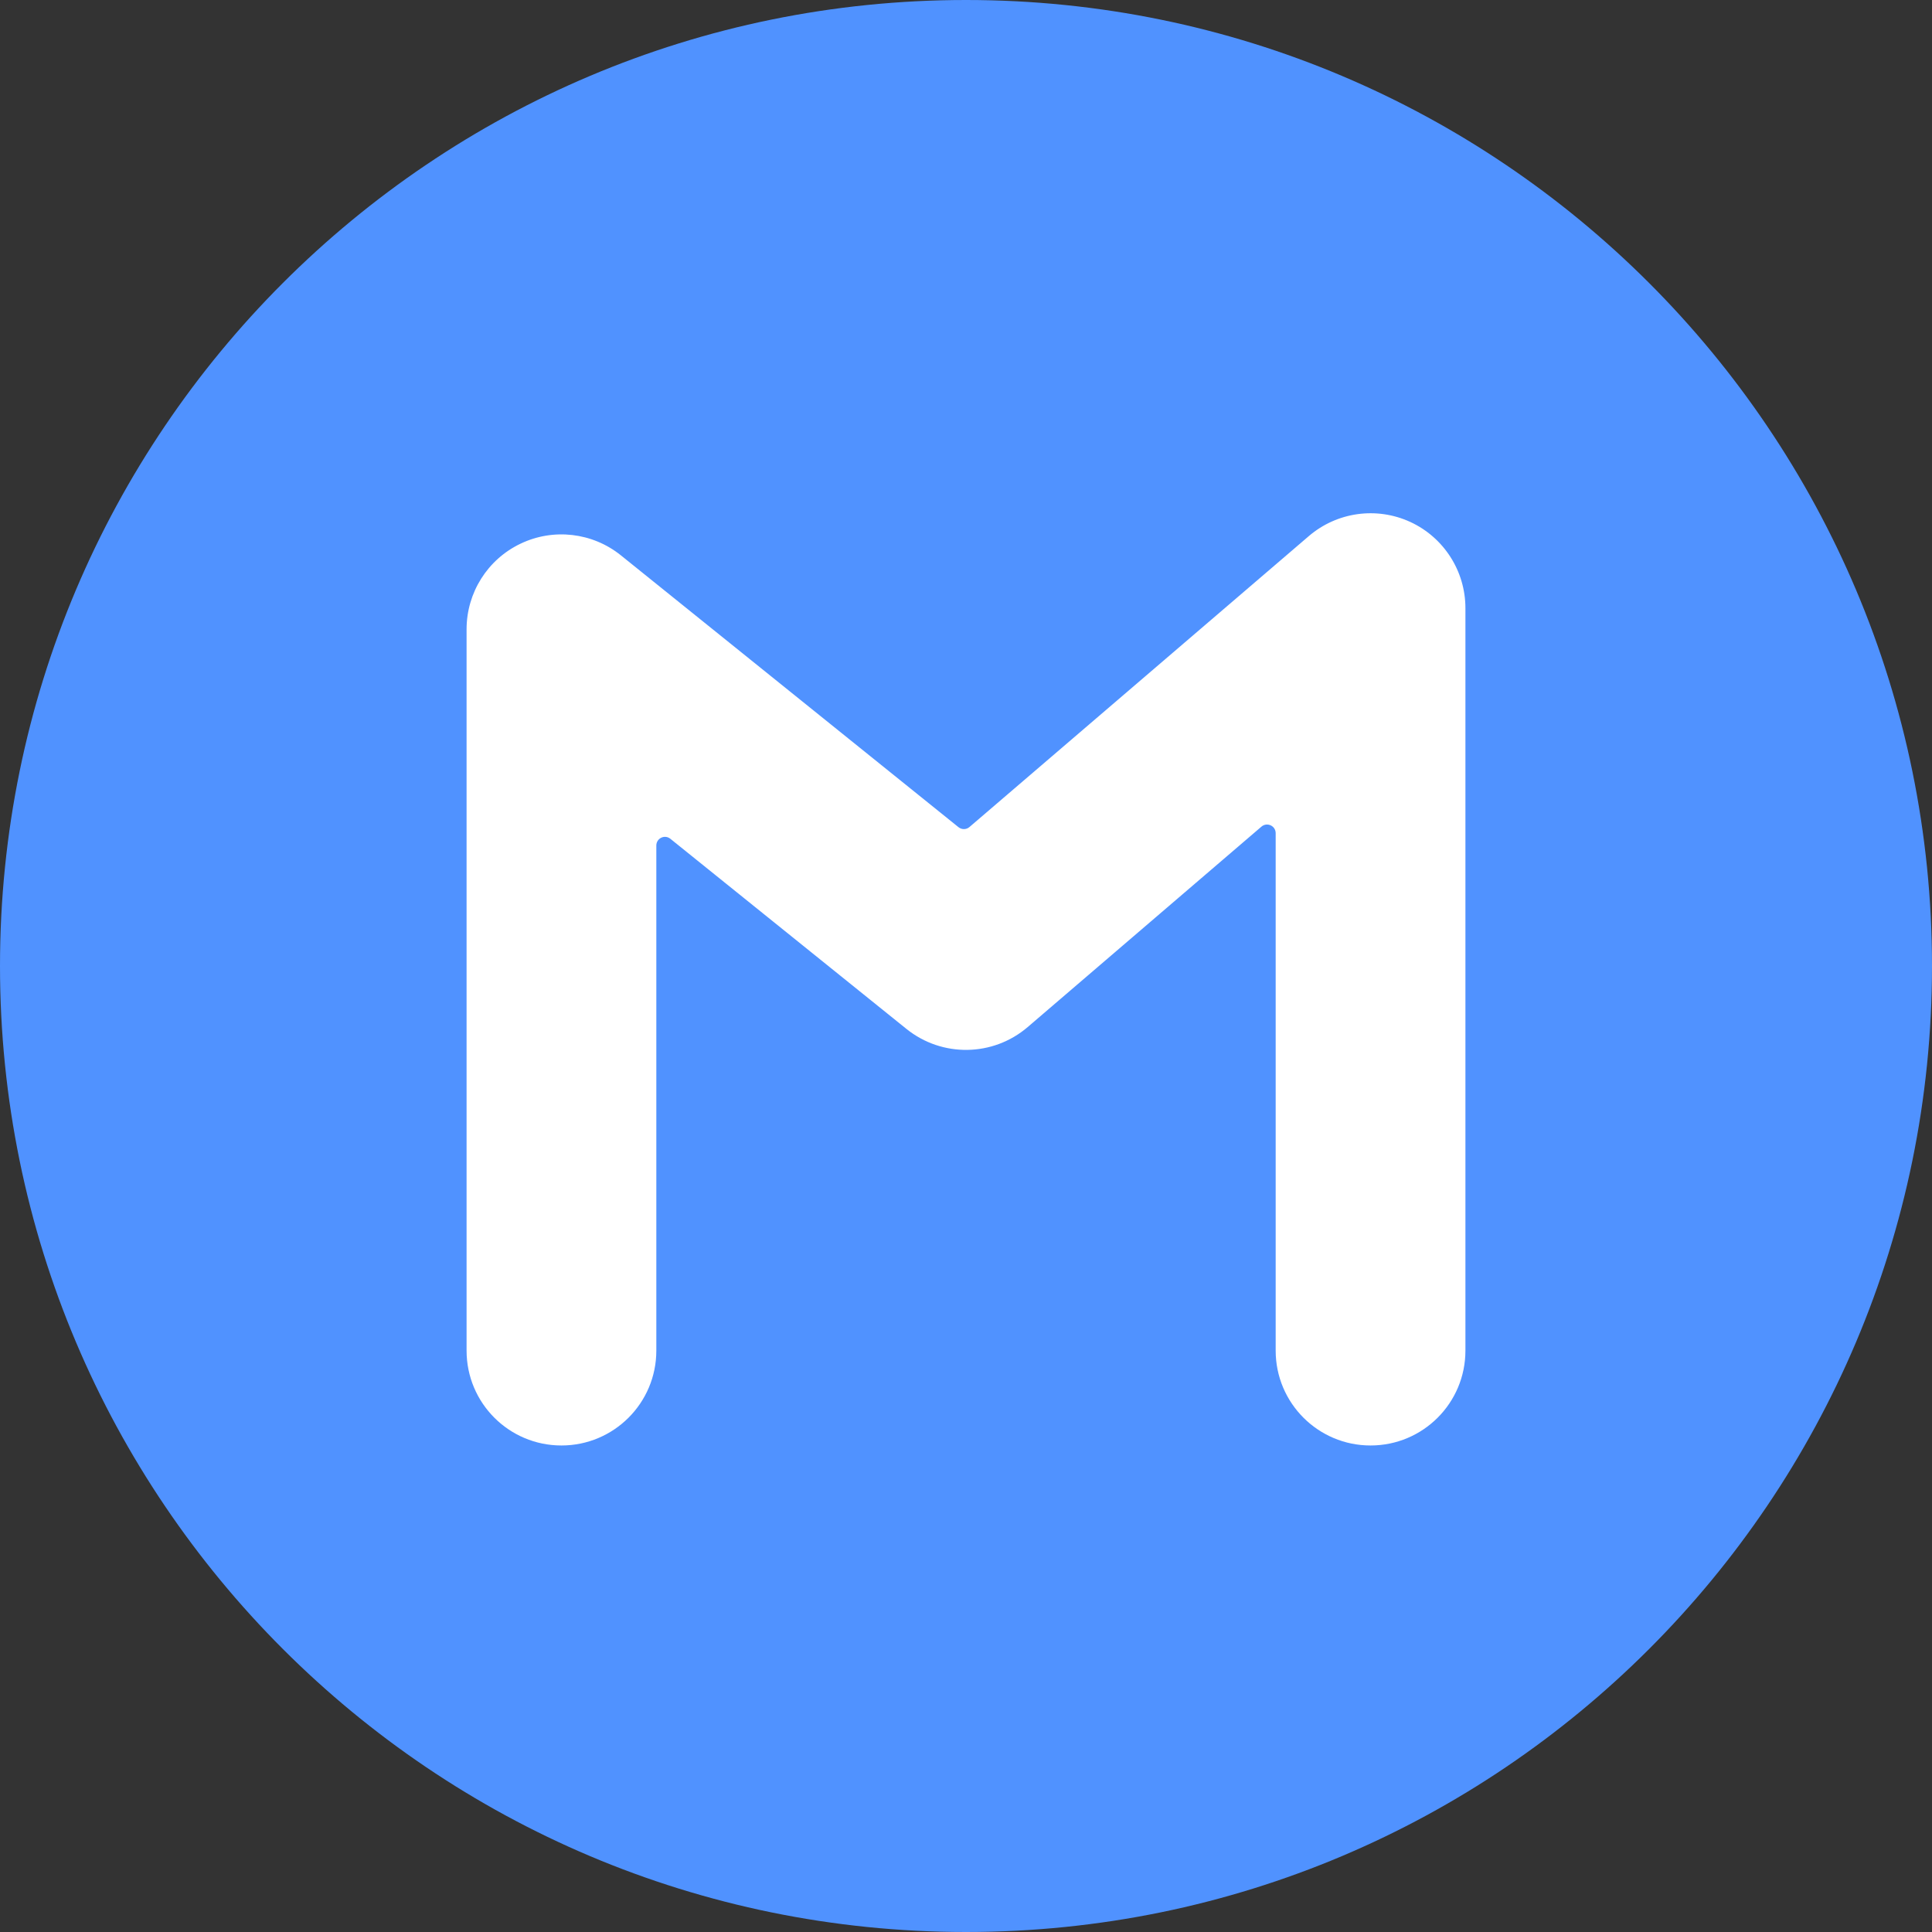 <svg viewBox="2 2 28 28" xmlns="http://www.w3.org/2000/svg">
<rect x="2" y="2" width="28" height="28" fill="#333333" stroke="none"/>
<path d="M16 30C23.732 30 30 23.732 30 16C30 8.268 23.732 2 16 2C8.268 2 2 8.268 2 16C2 23.732 8.268 30 16 30Z" fill="#5092FF"/>
<path d="M22.438 9.564C22.926 9.789 23.238 10.277 23.238 10.814V21.574C23.238 22.334 22.623 22.949 21.863 22.949C21.104 22.949 20.488 22.334 20.488 21.574V14.075C20.488 13.968 20.363 13.911 20.282 13.98L16.894 16.885C16.391 17.316 15.653 17.327 15.137 16.912L11.715 14.156C11.633 14.09 11.512 14.149 11.512 14.254V21.574C11.512 22.334 10.896 22.949 10.137 22.949C9.377 22.949 8.762 22.334 8.762 21.574V11.12C8.762 10.591 9.065 10.108 9.543 9.88C10.02 9.651 10.587 9.717 10.999 10.049L15.891 13.988C15.938 14.026 16.005 14.025 16.05 13.986L20.968 9.77C21.376 9.42 21.95 9.34 22.438 9.564Z" fill="white"/>
</svg>
